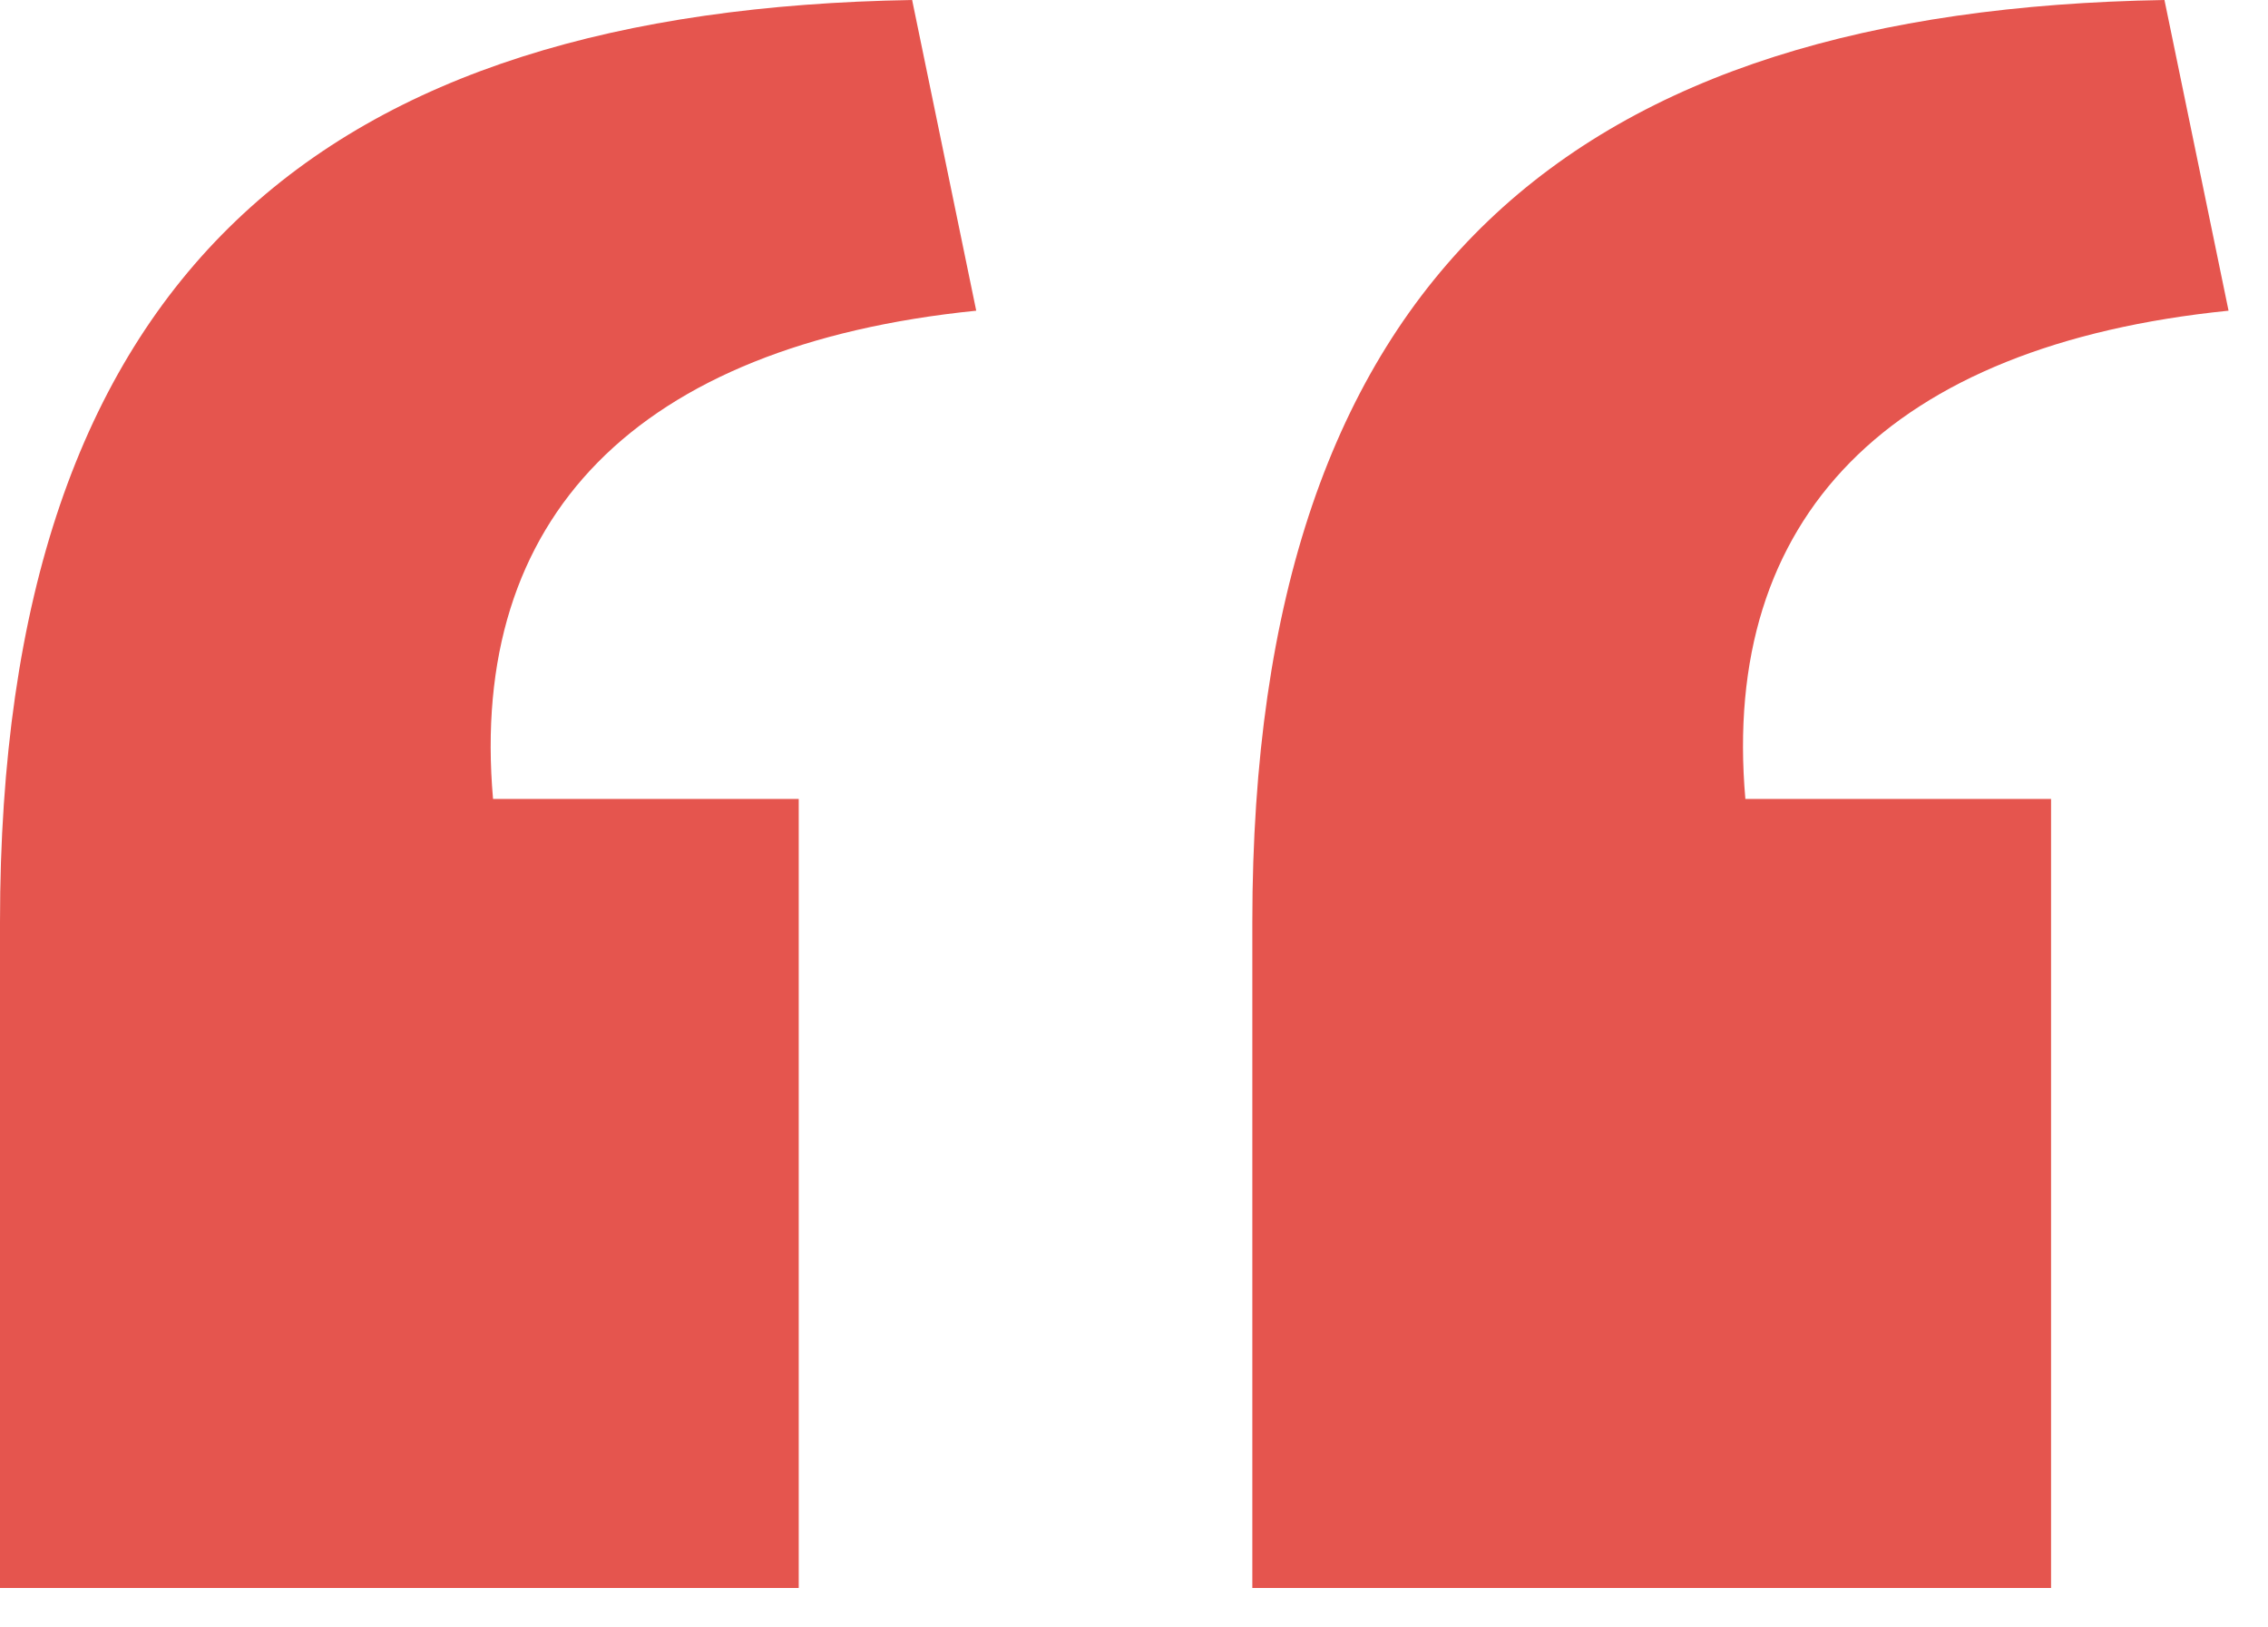 <svg height="33" viewBox="0 0 46 33" width="46" xmlns="http://www.w3.org/2000/svg"><path d="m25.4 37.2v-13.5c0-13.2 6.6-18.5 18.5-18.7l1.3 6.3c-6.9.7-10.3 4.2-9.8 9.9h6.2v16zm-25.4 0v-13.5c0-13.2 6.6-18.5 18.5-18.7l1.3 6.3c-6.9.7-10.3 4.2-9.8 9.9h6.2v16z" fill="#e5554e" fill-rule="evenodd" transform="translate(0 -5)"/></svg>

